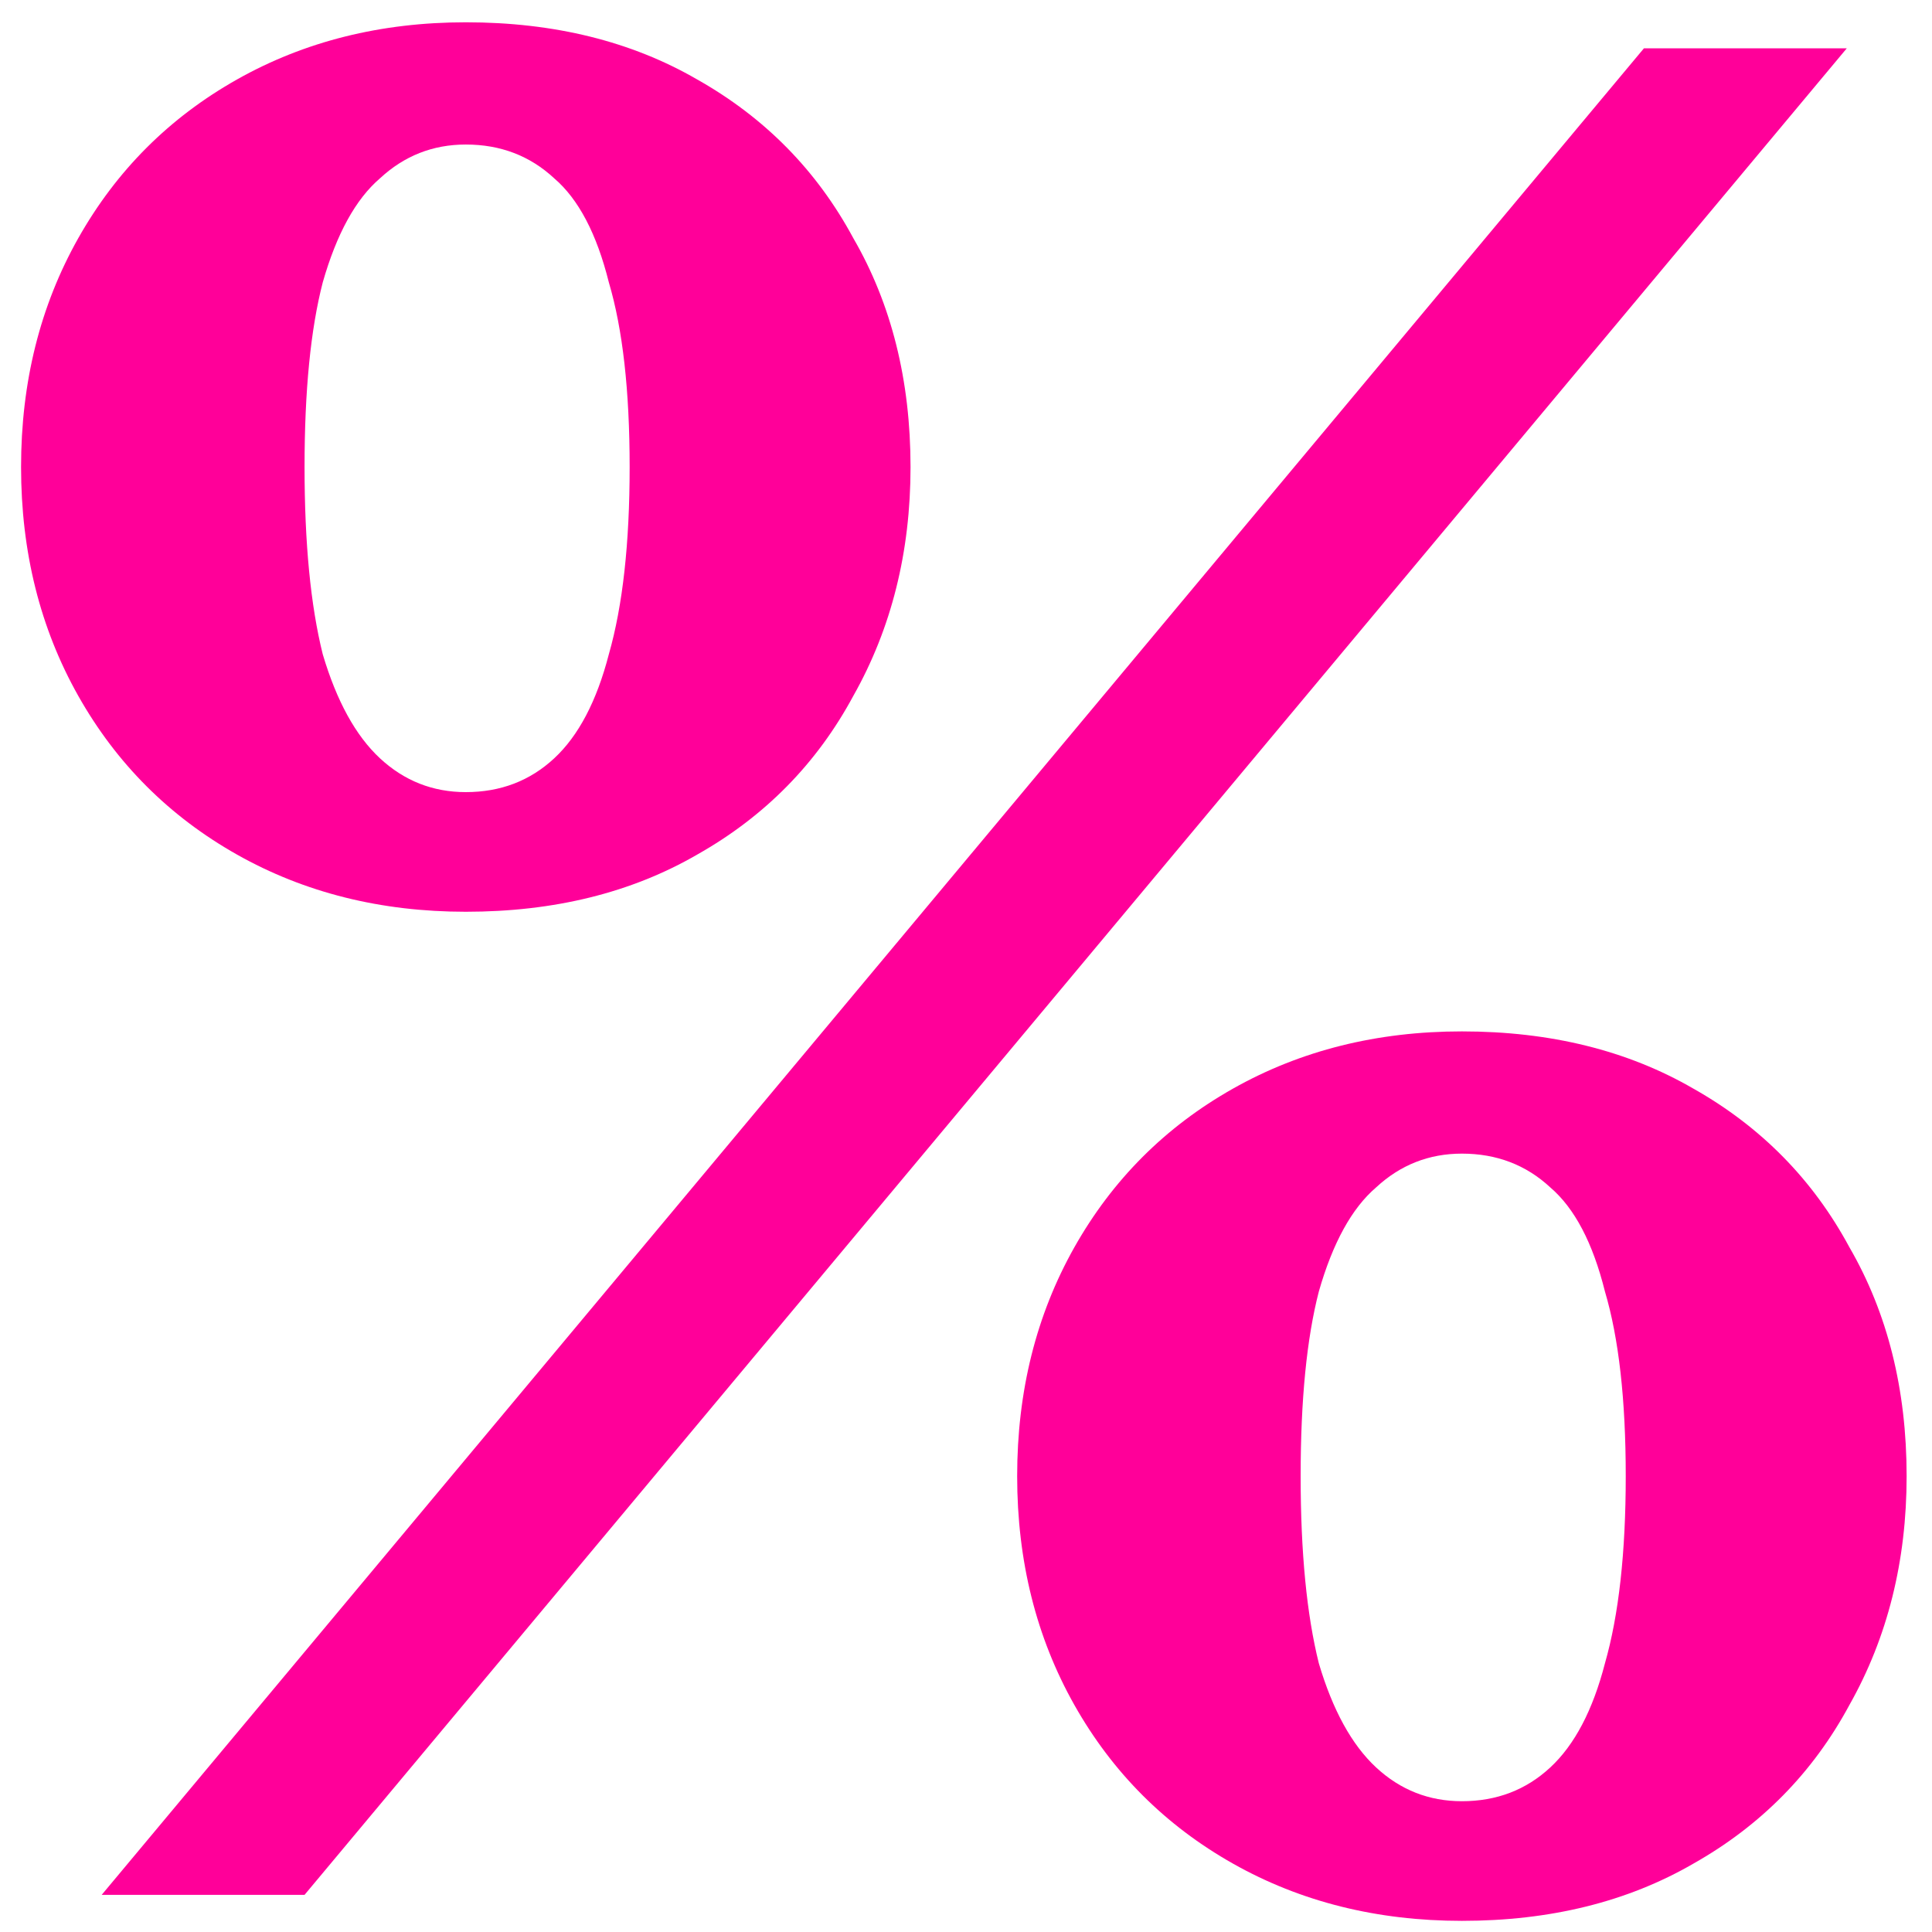 <svg width="52" height="52" viewBox="0 0 52 52" fill="none" xmlns="http://www.w3.org/2000/svg">
<path d="M12.537 24.54C10.251 24.54 8.197 24.027 6.377 23C4.557 21.973 3.134 20.55 2.107 18.73C1.081 16.91 0.567 14.857 0.567 12.57C0.567 10.283 1.081 8.23 2.107 6.41C3.134 4.59 4.557 3.167 6.377 2.14C8.197 1.113 10.251 0.6 12.537 0.6C14.917 0.6 16.994 1.113 18.767 2.14C20.587 3.167 21.987 4.59 22.967 6.41C23.994 8.183 24.507 10.237 24.507 12.57C24.507 14.857 23.994 16.91 22.967 18.73C21.987 20.55 20.587 21.973 18.767 23C16.994 24.027 14.917 24.54 12.537 24.54ZM12.537 21.32C13.471 21.32 14.264 21.017 14.917 20.41C15.571 19.803 16.061 18.87 16.387 17.61C16.761 16.303 16.947 14.623 16.947 12.57C16.947 10.517 16.761 8.86 16.387 7.6C16.061 6.293 15.571 5.36 14.917 4.8C14.264 4.193 13.471 3.89 12.537 3.89C11.651 3.89 10.881 4.193 10.227 4.8C9.574 5.36 9.061 6.293 8.687 7.6C8.361 8.86 8.197 10.517 8.197 12.57C8.197 14.623 8.361 16.303 8.687 17.61C9.061 18.87 9.574 19.803 10.227 20.41C10.881 21.017 11.651 21.32 12.537 21.32ZM39.347 51.7C37.061 51.7 35.007 51.187 33.187 50.16C31.367 49.133 29.944 47.71 28.917 45.89C27.891 44.07 27.377 42.017 27.377 39.73C27.377 37.443 27.891 35.39 28.917 33.57C29.944 31.75 31.367 30.327 33.187 29.3C35.007 28.273 37.061 27.76 39.347 27.76C41.727 27.76 43.804 28.273 45.577 29.3C47.397 30.327 48.797 31.75 49.777 33.57C50.804 35.343 51.317 37.397 51.317 39.73C51.317 42.017 50.804 44.07 49.777 45.89C48.797 47.71 47.397 49.133 45.577 50.16C43.804 51.187 41.727 51.7 39.347 51.7ZM2.737 51L44.247 1.3H49.707L8.197 51H2.737ZM39.347 48.48C40.281 48.48 41.074 48.177 41.727 47.57C42.381 46.963 42.871 46.03 43.197 44.77C43.571 43.463 43.757 41.783 43.757 39.73C43.757 37.677 43.571 36.02 43.197 34.76C42.871 33.453 42.381 32.52 41.727 31.96C41.074 31.353 40.281 31.05 39.347 31.05C38.461 31.05 37.691 31.353 37.037 31.96C36.384 32.52 35.871 33.453 35.497 34.76C35.171 36.02 35.007 37.677 35.007 39.73C35.007 41.783 35.171 43.463 35.497 44.77C35.871 46.03 36.384 46.963 37.037 47.57C37.691 48.177 38.461 48.48 39.347 48.48Z" fill="#FF0099"/>
</svg>
